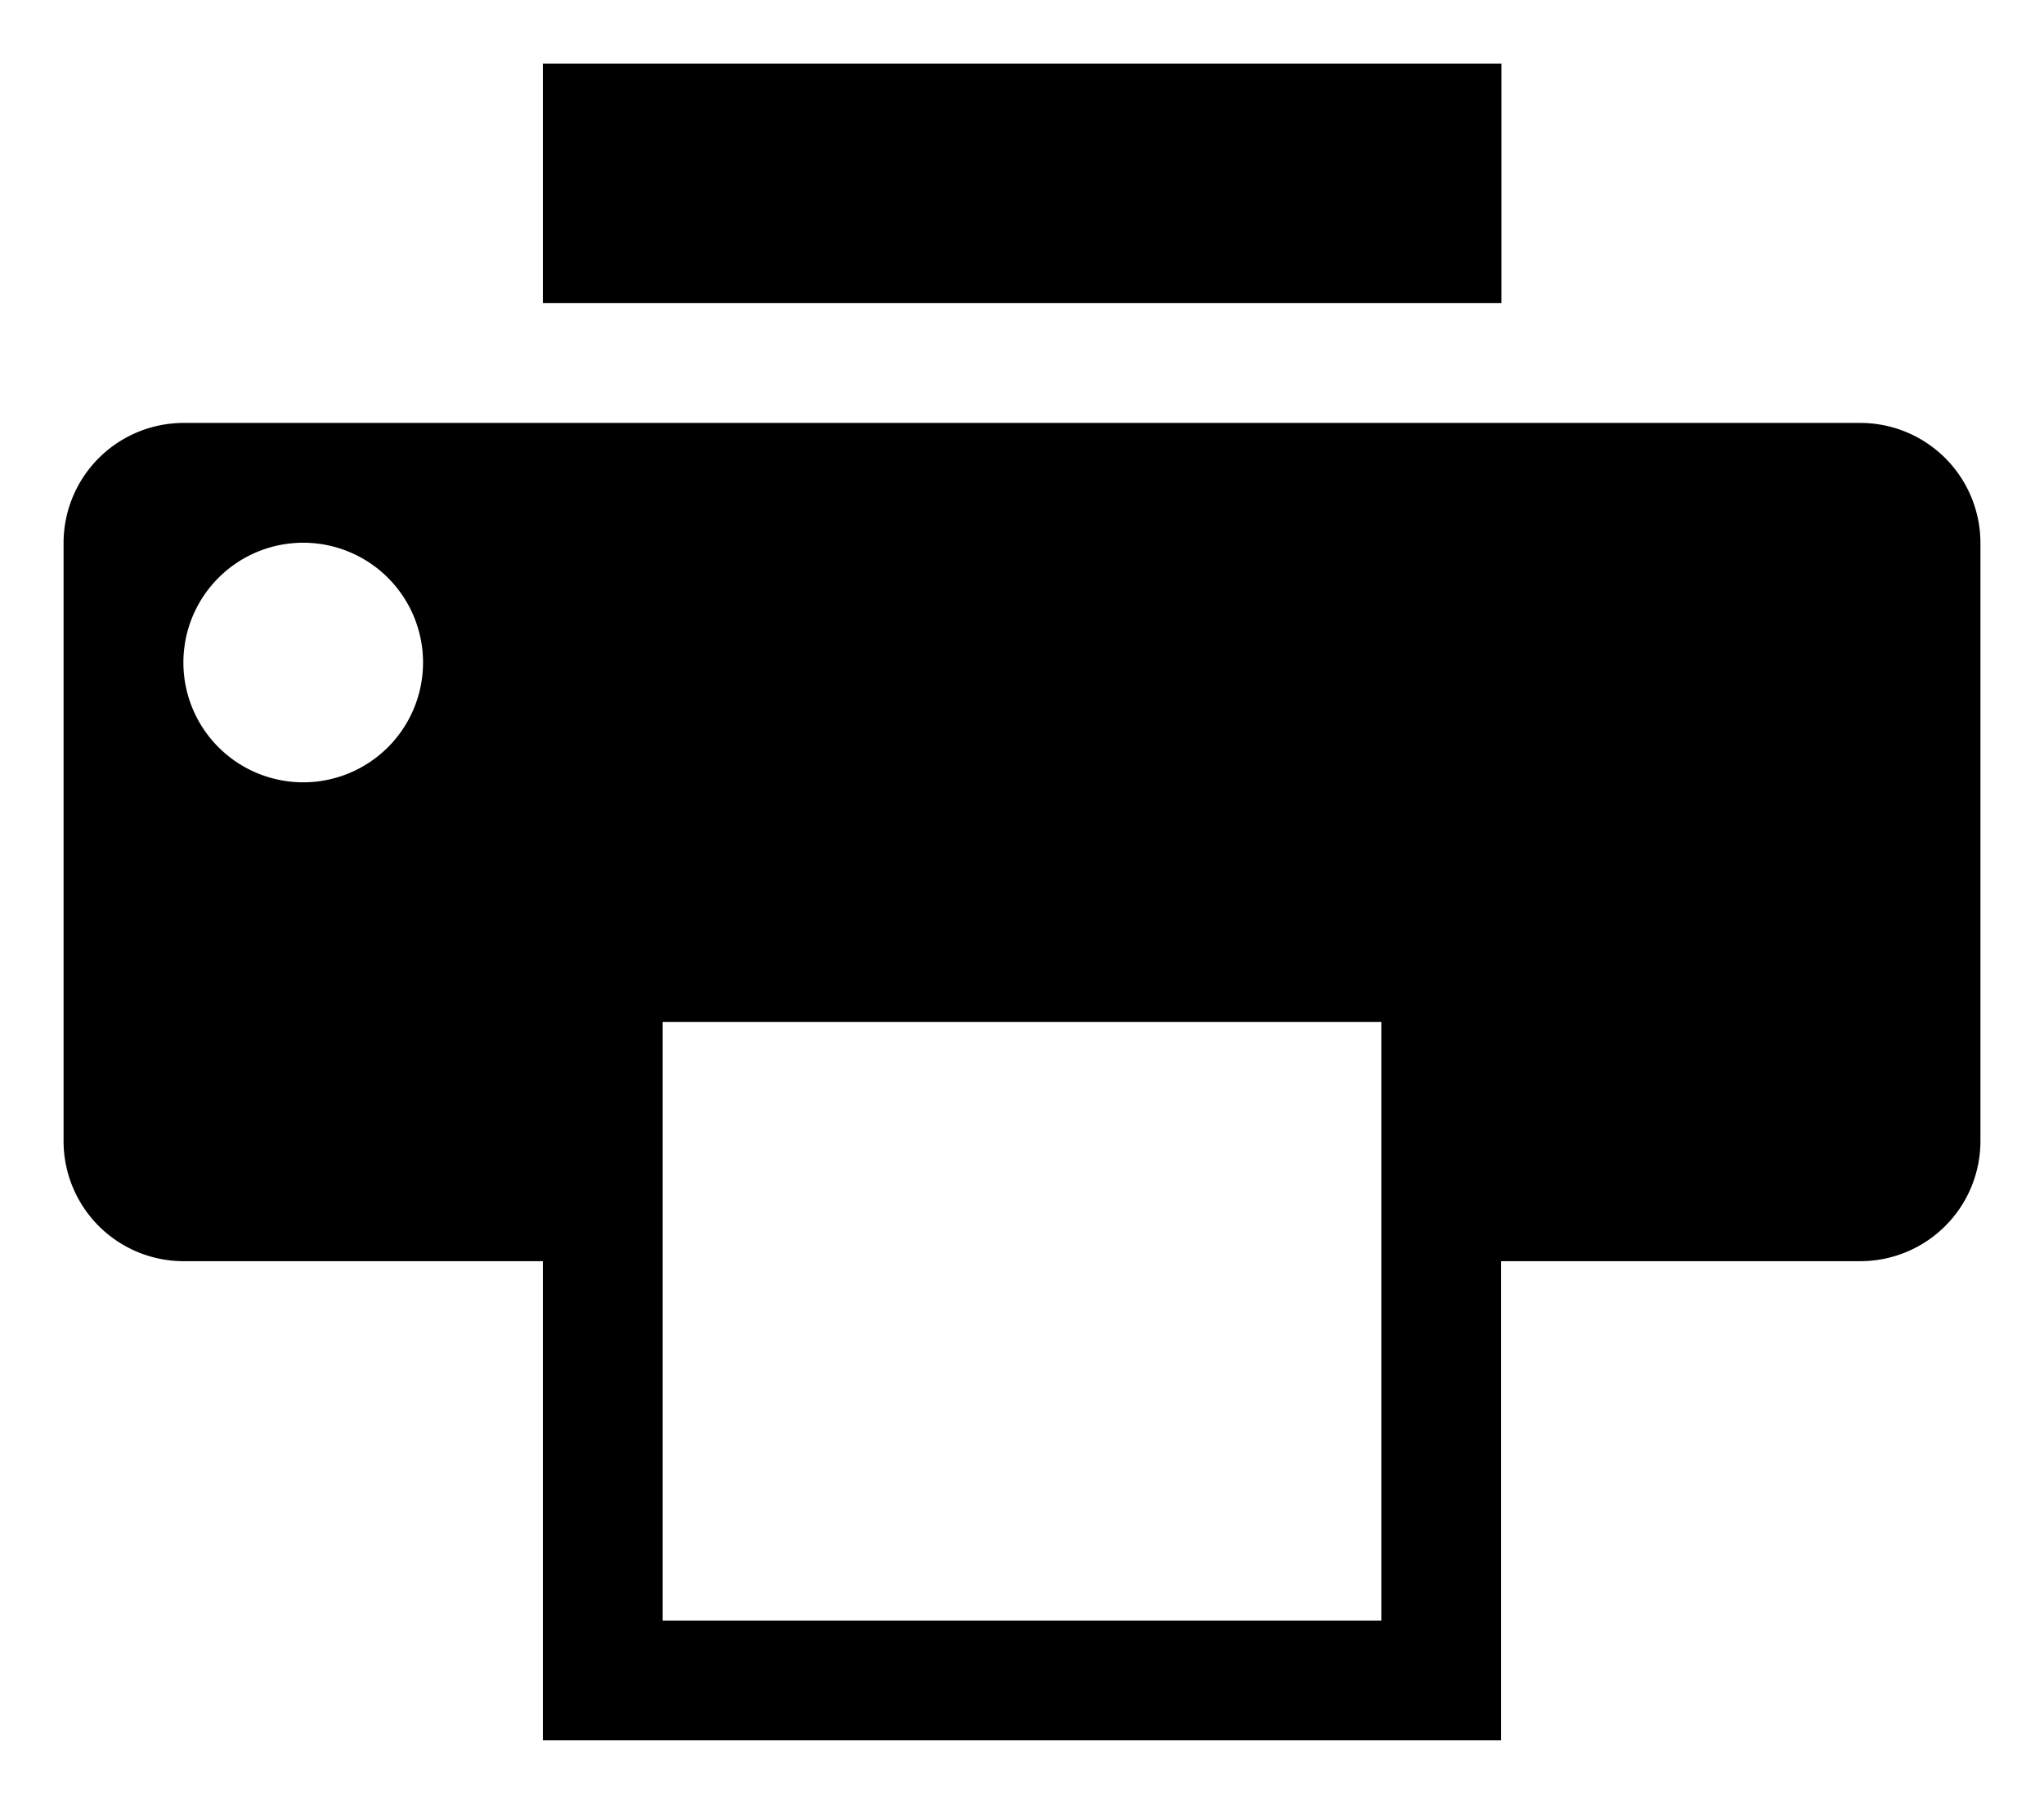 <svg id="Icon_Pack_1A-" data-name="Icon Pack 1A-" xmlns="http://www.w3.org/2000/svg" viewBox="0 0 64.31 56.77"><rect x="17.08" y="2" width="30.16" height="7.54"/><path d="M58.54,13.31H5.77A3.78,3.78,0,0,0,2,17.08V35.92a3.78,3.78,0,0,0,3.77,3.77H17.08V54.77H47.23V39.69H58.54a3.78,3.78,0,0,0,3.77-3.77V17.08A3.78,3.78,0,0,0,58.54,13.31Zm-49,11.31a3.77,3.77,0,1,1,3.77-3.77A3.77,3.77,0,0,1,9.54,24.62ZM43.46,51H20.85V32.16H43.46Z"/></svg>